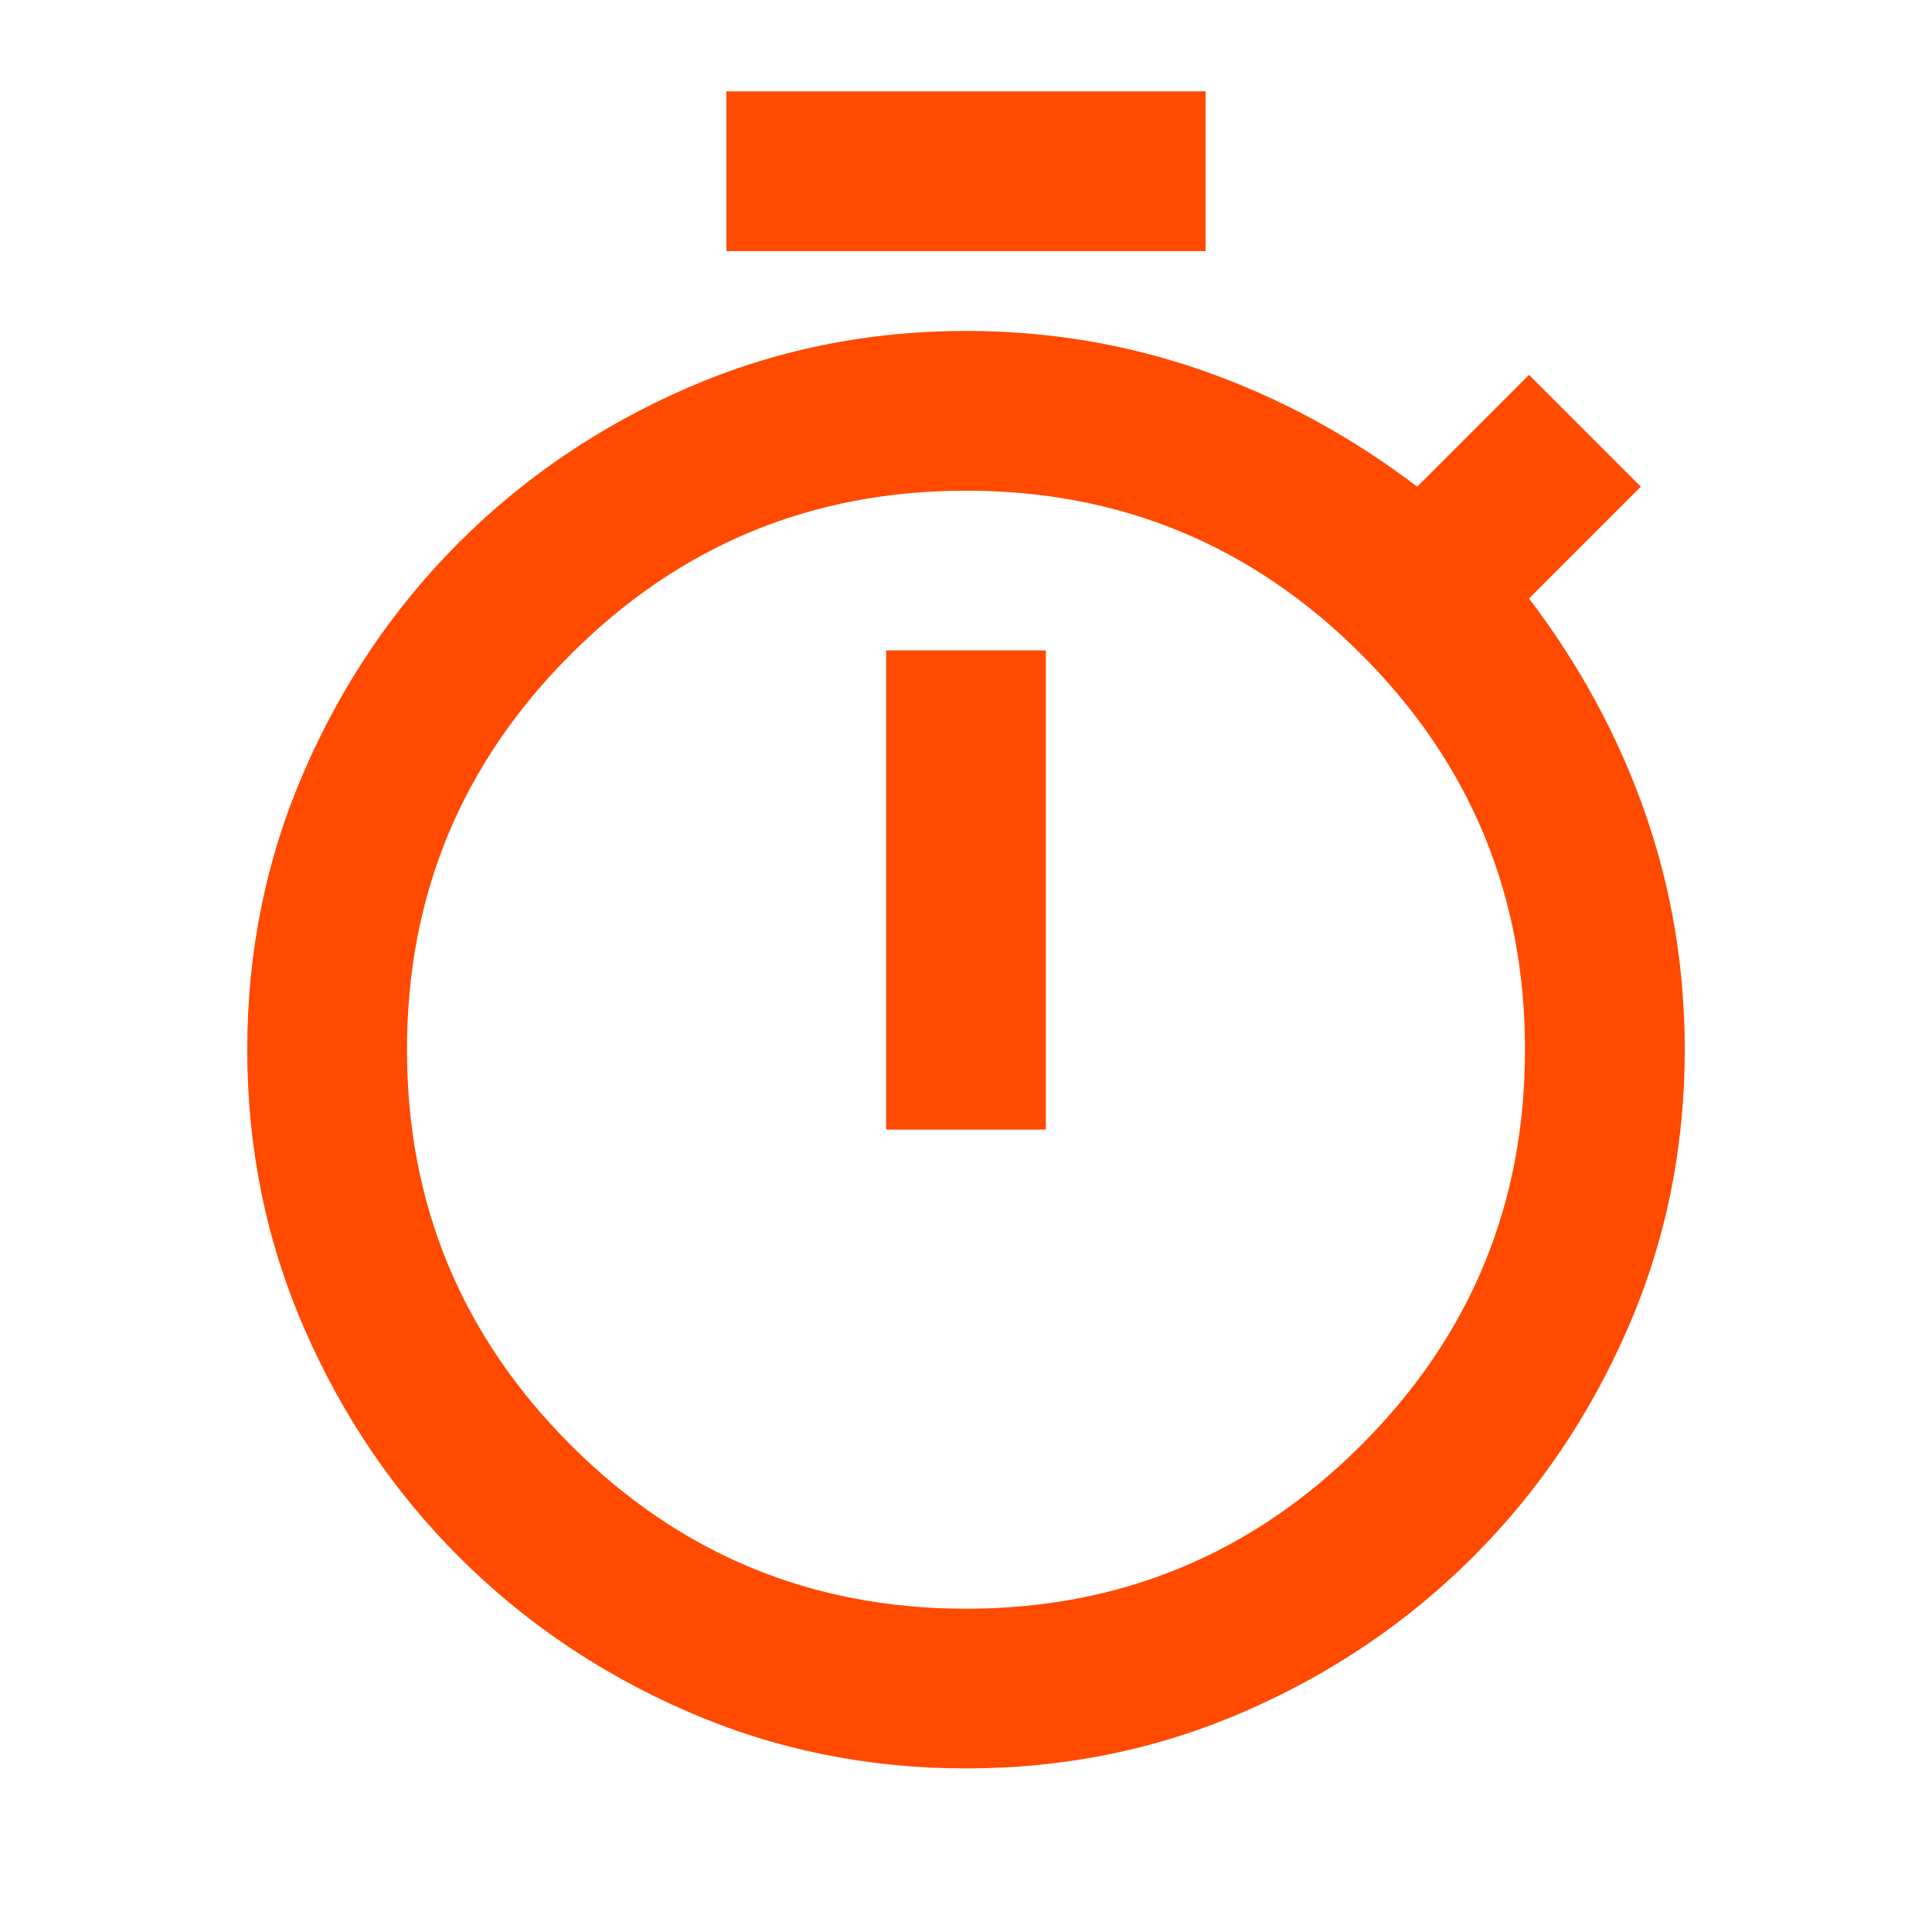 <svg width="126" height="126" viewBox="0 0 126 126" fill="none" xmlns="http://www.w3.org/2000/svg">
<path d="M47.375 16.375V5.958H78.625V16.375H47.375ZM57.792 73.667H68.208V42.417H57.792V73.667ZM63 115.333C56.576 115.333 50.522 114.096 44.836 111.622C39.15 109.148 34.181 105.785 29.927 101.531C25.674 97.278 22.31 92.308 19.836 86.622C17.362 80.937 16.125 74.882 16.125 68.458C16.125 62.035 17.362 55.98 19.836 50.294C22.31 44.608 25.674 39.639 29.927 35.385C34.181 31.132 39.15 27.768 44.836 25.294C50.522 22.82 56.576 21.583 63 21.583C68.382 21.583 73.547 22.451 78.495 24.188C83.443 25.924 88.087 28.441 92.427 31.74L99.719 24.448L107.01 31.74L99.719 39.031C103.017 43.371 105.535 48.016 107.271 52.964C109.007 57.911 109.875 63.076 109.875 68.458C109.875 74.882 108.638 80.937 106.164 86.622C103.69 92.308 100.326 97.278 96.073 101.531C91.819 105.785 86.85 109.148 81.164 111.622C75.478 114.096 69.424 115.333 63 115.333ZM63 104.917C73.069 104.917 81.663 101.358 88.781 94.24C95.899 87.121 99.458 78.528 99.458 68.458C99.458 58.389 95.899 49.795 88.781 42.677C81.663 35.559 73.069 32 63 32C52.931 32 44.337 35.559 37.219 42.677C30.101 49.795 26.542 58.389 26.542 68.458C26.542 78.528 30.101 87.121 37.219 94.24C44.337 101.358 52.931 104.917 63 104.917Z" fill="#FF4A00"/>
</svg>
